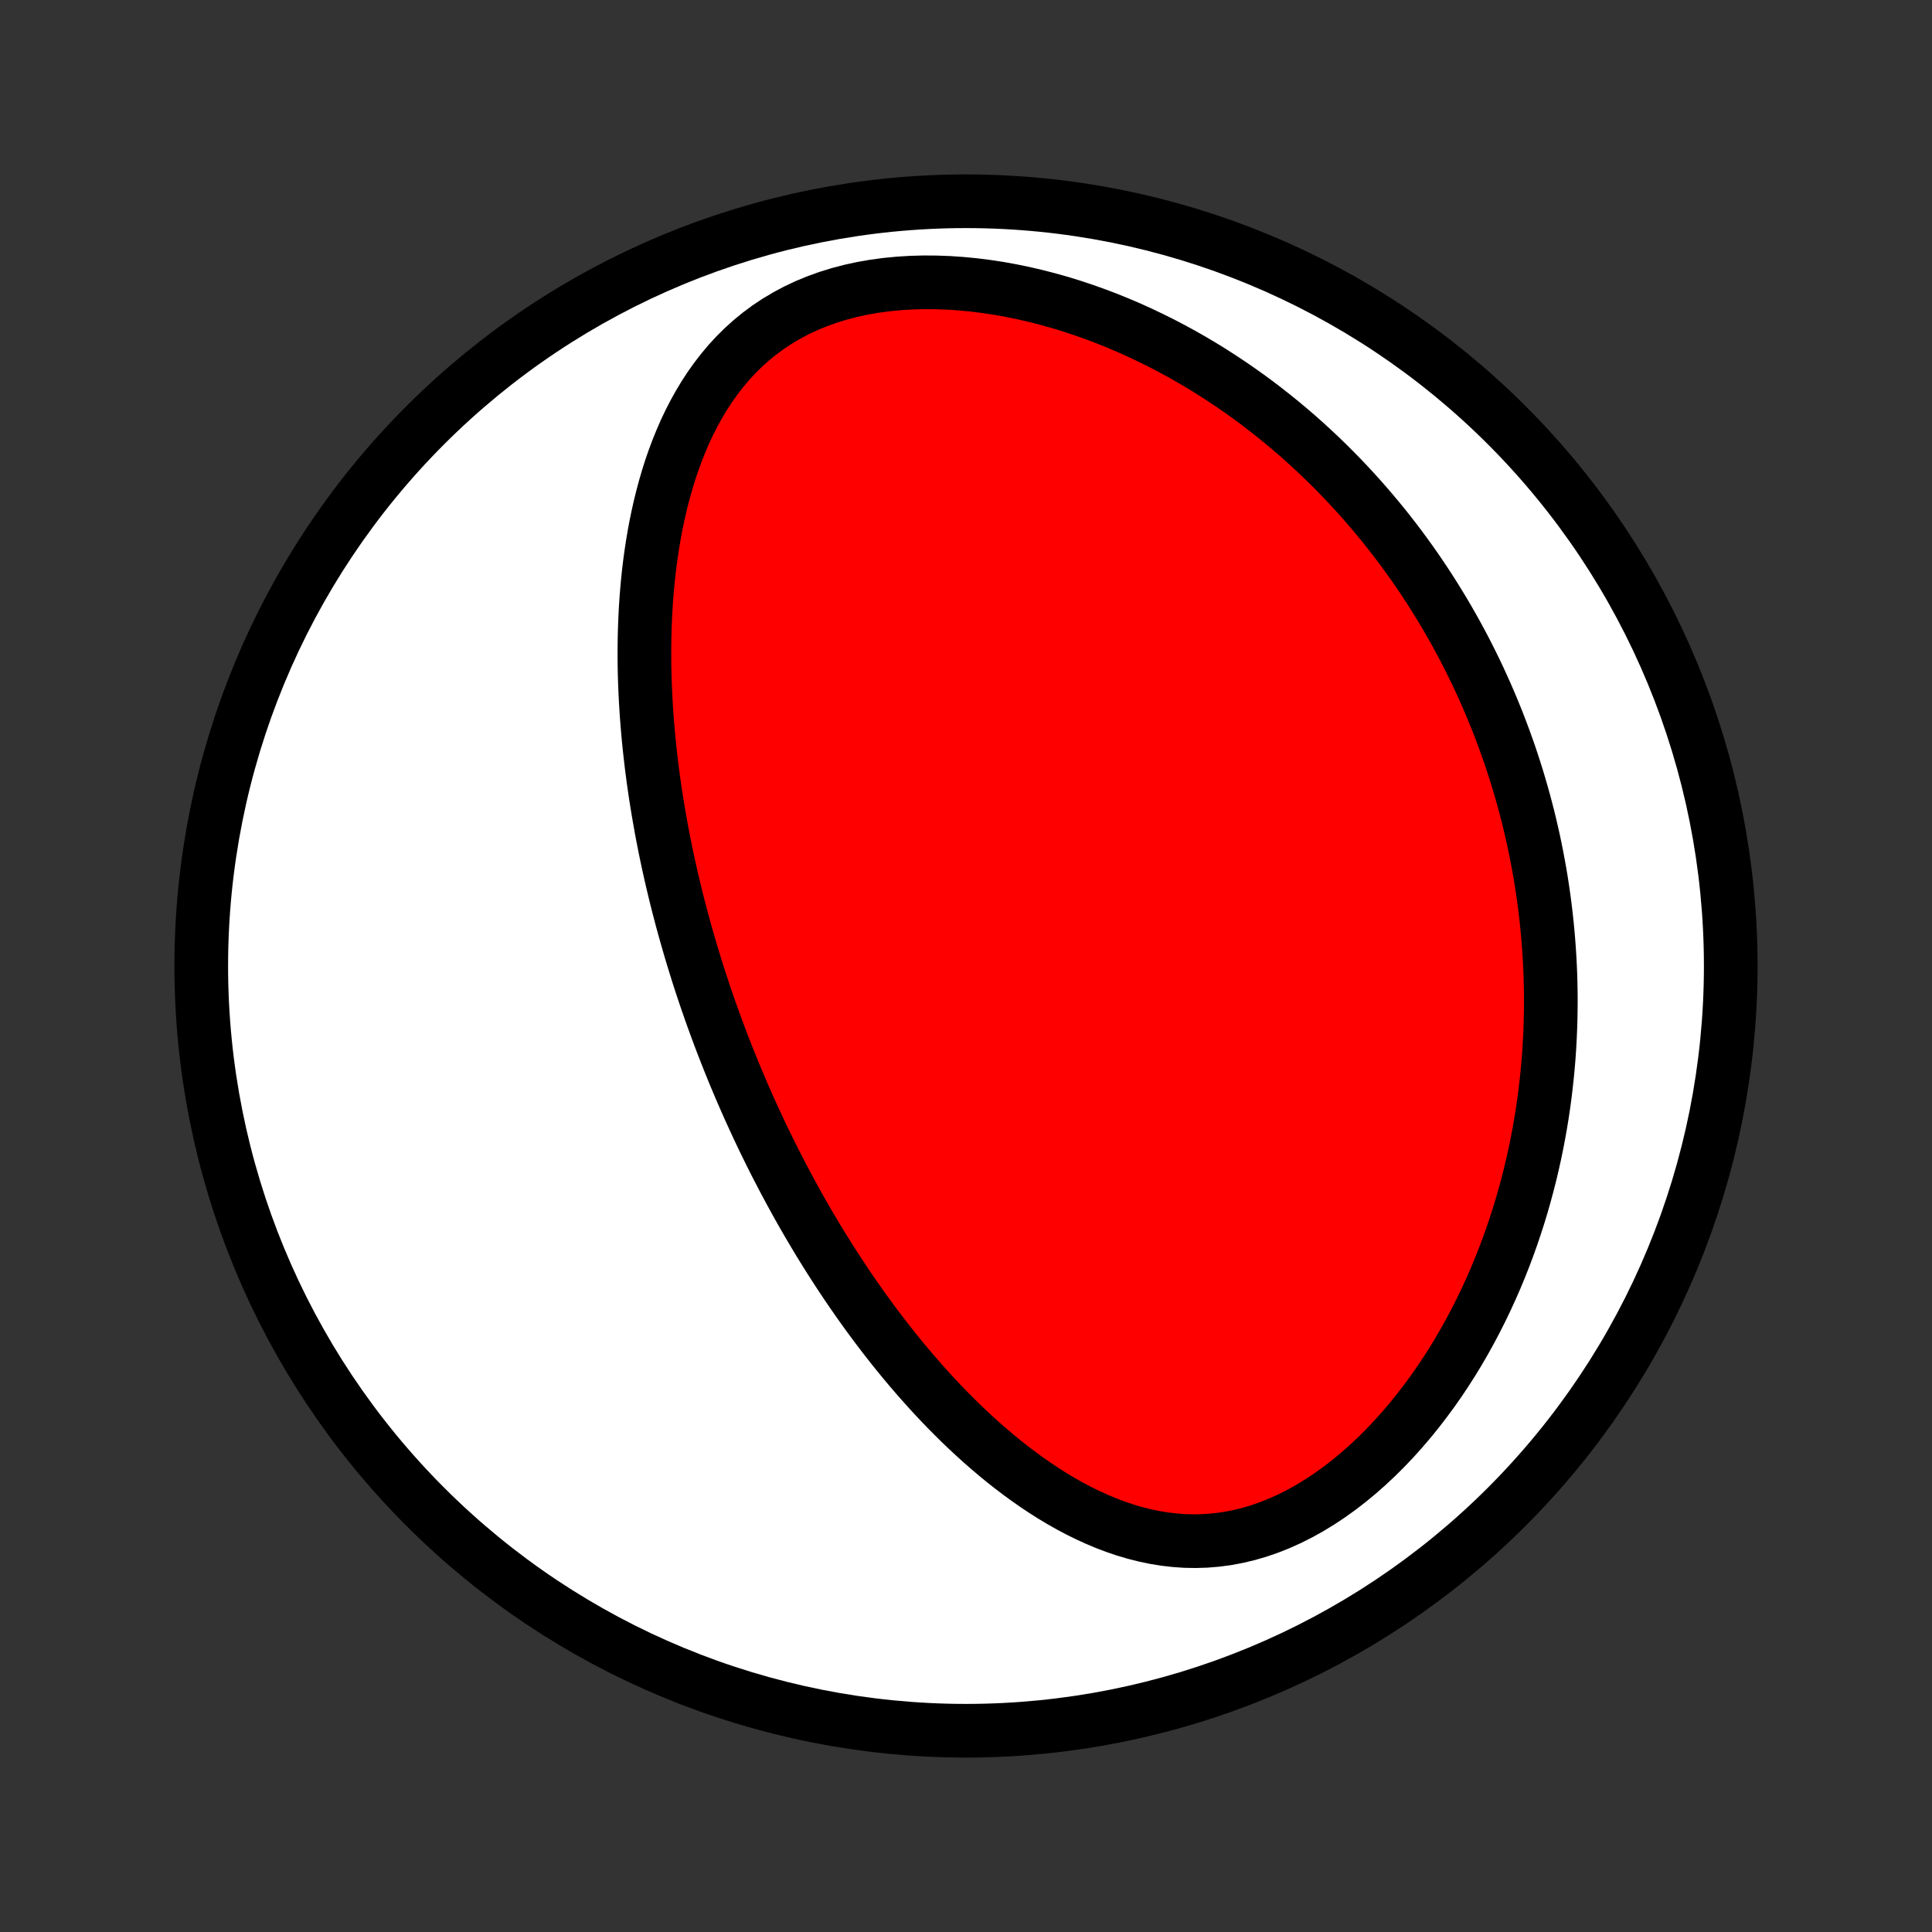 <?xml version="1.0" encoding="utf-8" standalone="no"?>
<!DOCTYPE svg PUBLIC "-//W3C//DTD SVG 1.1//EN"
  "http://www.w3.org/Graphics/SVG/1.1/DTD/svg11.dtd">
<!-- Created with matplotlib (http://matplotlib.org/) -->
<svg height="72pt" version="1.1" viewBox="0 0 72 72" width="72pt" xmlns="http://www.w3.org/2000/svg" xmlns:xlink="http://www.w3.org/1999/xlink">
 <rect x="0" y="0" width="72" height="72" fill="#333333" stroke="none"/>
 <defs>
  <style type="text/css">
*{stroke-linecap:butt;stroke-linejoin:round;}
  </style>
 </defs>
 <g id="figure_1">
  <g id="patch_1">
   <path d="
M0 72
L72 72
L72 0
L0 0
z
" style="fill:none;"/>
  </g>
  <g id="axes_1">
   <g id="PatchCollection_1">
    <defs>
     <path d="
M36 -7.5
C43.558 -7.5 50.808 -10.503 56.153 -15.848
C61.497 -21.192 64.5 -28.442 64.5 -36
C64.5 -43.558 61.497 -50.808 56.153 -56.153
C50.808 -61.497 43.558 -64.5 36 -64.5
C28.442 -64.5 21.192 -61.497 15.848 -56.153
C10.503 -50.808 7.5 -43.558 7.5 -36
C7.5 -28.442 10.503 -21.192 15.848 -15.848
C21.192 -10.503 28.442 -7.5 36 -7.5
z
" id="C0_0_a811fe30f3"/>
     <path d="
M26.707 -33.671
L26.798 -33.426
L26.891 -33.181
L26.985 -32.937
L27.08 -32.693
L27.177 -32.449
L27.276 -32.206
L27.375 -31.962
L27.477 -31.719
L27.58 -31.476
L27.684 -31.233
L27.791 -30.99
L27.898 -30.747
L28.008 -30.504
L28.119 -30.261
L28.232 -30.017
L28.347 -29.774
L28.463 -29.53
L28.582 -29.286
L28.702 -29.042
L28.825 -28.797
L28.949 -28.552
L29.076 -28.307
L29.204 -28.061
L29.335 -27.815
L29.468 -27.568
L29.603 -27.321
L29.74 -27.073
L29.88 -26.825
L30.023 -26.576
L30.168 -26.327
L30.315 -26.078
L30.465 -25.827
L30.618 -25.576
L30.774 -25.325
L30.932 -25.073
L31.094 -24.82
L31.258 -24.567
L31.426 -24.313
L31.596 -24.059
L31.77 -23.805
L31.948 -23.549
L32.128 -23.294
L32.312 -23.038
L32.5 -22.782
L32.691 -22.526
L32.886 -22.269
L33.085 -22.012
L33.288 -21.756
L33.494 -21.499
L33.705 -21.243
L33.92 -20.987
L34.139 -20.732
L34.363 -20.477
L34.591 -20.222
L34.823 -19.969
L35.06 -19.717
L35.302 -19.466
L35.549 -19.217
L35.8 -18.969
L36.056 -18.724
L36.318 -18.481
L36.584 -18.24
L36.855 -18.003
L37.132 -17.768
L37.414 -17.537
L37.701 -17.311
L37.994 -17.089
L38.292 -16.872
L38.595 -16.66
L38.904 -16.454
L39.218 -16.255
L39.538 -16.063
L39.864 -15.879
L40.194 -15.704
L40.531 -15.538
L40.872 -15.382
L41.219 -15.236
L41.571 -15.103
L41.928 -14.982
L42.29 -14.875
L42.657 -14.782
L43.029 -14.704
L43.404 -14.643
L43.783 -14.599
L44.166 -14.572
L44.553 -14.565
L44.941 -14.577
L45.332 -14.609
L45.724 -14.661
L46.117 -14.734
L46.51 -14.828
L46.902 -14.942
L47.293 -15.077
L47.682 -15.232
L48.068 -15.406
L48.45 -15.599
L48.828 -15.81
L49.201 -16.039
L49.569 -16.283
L49.93 -16.543
L50.284 -16.817
L50.632 -17.105
L50.971 -17.405
L51.303 -17.716
L51.626 -18.038
L51.941 -18.369
L52.246 -18.709
L52.543 -19.056
L52.831 -19.411
L53.109 -19.772
L53.379 -20.138
L53.639 -20.509
L53.889 -20.884
L54.131 -21.263
L54.363 -21.645
L54.586 -22.03
L54.8 -22.417
L55.005 -22.805
L55.201 -23.194
L55.389 -23.585
L55.568 -23.976
L55.739 -24.366
L55.901 -24.757
L56.056 -25.148
L56.202 -25.537
L56.341 -25.926
L56.472 -26.314
L56.596 -26.7
L56.713 -27.085
L56.822 -27.468
L56.925 -27.85
L57.022 -28.23
L57.111 -28.607
L57.195 -28.983
L57.272 -29.356
L57.343 -29.727
L57.409 -30.096
L57.469 -30.463
L57.523 -30.827
L57.572 -31.189
L57.615 -31.548
L57.654 -31.905
L57.688 -32.26
L57.717 -32.611
L57.741 -32.961
L57.76 -33.308
L57.775 -33.653
L57.786 -33.995
L57.792 -34.335
L57.795 -34.672
L57.793 -35.008
L57.787 -35.34
L57.778 -35.671
L57.764 -35.999
L57.747 -36.325
L57.726 -36.649
L57.702 -36.971
L57.674 -37.291
L57.643 -37.608
L57.608 -37.924
L57.57 -38.238
L57.529 -38.55
L57.484 -38.86
L57.437 -39.168
L57.386 -39.474
L57.331 -39.779
L57.274 -40.082
L57.214 -40.384
L57.151 -40.684
L57.084 -40.982
L57.015 -41.279
L56.943 -41.574
L56.867 -41.869
L56.789 -42.161
L56.707 -42.453
L56.623 -42.743
L56.536 -43.033
L56.445 -43.321
L56.352 -43.608
L56.256 -43.894
L56.156 -44.178
L56.054 -44.462
L55.948 -44.745
L55.84 -45.028
L55.728 -45.309
L55.613 -45.589
L55.495 -45.869
L55.374 -46.148
L55.249 -46.426
L55.122 -46.703
L54.991 -46.98
L54.856 -47.257
L54.718 -47.532
L54.577 -47.807
L54.432 -48.082
L54.283 -48.356
L54.131 -48.629
L53.975 -48.902
L53.815 -49.175
L53.651 -49.446
L53.484 -49.718
L53.312 -49.989
L53.137 -50.259
L52.957 -50.529
L52.773 -50.799
L52.584 -51.068
L52.391 -51.336
L52.194 -51.604
L51.992 -51.871
L51.785 -52.138
L51.574 -52.404
L51.357 -52.669
L51.136 -52.933
L50.909 -53.197
L50.678 -53.46
L50.44 -53.722
L50.198 -53.983
L49.95 -54.243
L49.696 -54.502
L49.436 -54.76
L49.171 -55.016
L48.9 -55.27
L48.622 -55.524
L48.339 -55.775
L48.048 -56.025
L47.752 -56.272
L47.449 -56.517
L47.14 -56.76
L46.824 -57.001
L46.501 -57.238
L46.171 -57.473
L45.835 -57.704
L45.491 -57.932
L45.141 -58.157
L44.783 -58.377
L44.418 -58.593
L44.047 -58.804
L43.668 -59.011
L43.282 -59.212
L42.889 -59.407
L42.49 -59.597
L42.084 -59.781
L41.67 -59.957
L41.251 -60.127
L40.825 -60.288
L40.393 -60.442
L39.956 -60.587
L39.513 -60.724
L39.064 -60.85
L38.611 -60.967
L38.154 -61.073
L37.693 -61.168
L37.229 -61.252
L36.762 -61.323
L36.293 -61.382
L35.823 -61.427
L35.353 -61.459
L34.883 -61.476
L34.415 -61.479
L33.95 -61.466
L33.488 -61.437
L33.031 -61.393
L32.58 -61.332
L32.135 -61.254
L31.699 -61.159
L31.272 -61.047
L30.855 -60.918
L30.45 -60.772
L30.057 -60.61
L29.677 -60.431
L29.311 -60.236
L28.959 -60.026
L28.621 -59.802
L28.299 -59.563
L27.991 -59.311
L27.698 -59.047
L27.421 -58.772
L27.157 -58.486
L26.909 -58.19
L26.674 -57.885
L26.452 -57.573
L26.244 -57.254
L26.049 -56.928
L25.865 -56.597
L25.693 -56.261
L25.532 -55.921
L25.383 -55.577
L25.243 -55.231
L25.113 -54.882
L24.992 -54.531
L24.881 -54.178
L24.778 -53.825
L24.683 -53.47
L24.596 -53.116
L24.516 -52.761
L24.443 -52.407
L24.377 -52.053
L24.318 -51.7
L24.265 -51.349
L24.217 -50.998
L24.175 -50.649
L24.139 -50.301
L24.108 -49.955
L24.081 -49.611
L24.06 -49.269
L24.043 -48.929
L24.03 -48.591
L24.021 -48.256
L24.016 -47.922
L24.015 -47.592
L24.017 -47.263
L24.023 -46.937
L24.032 -46.613
L24.045 -46.291
L24.06 -45.973
L24.078 -45.656
L24.099 -45.342
L24.123 -45.031
L24.149 -44.722
L24.177 -44.415
L24.209 -44.111
L24.242 -43.809
L24.277 -43.51
L24.315 -43.213
L24.354 -42.918
L24.396 -42.626
L24.439 -42.335
L24.485 -42.047
L24.532 -41.761
L24.581 -41.477
L24.631 -41.195
L24.683 -40.915
L24.737 -40.637
L24.792 -40.361
L24.849 -40.087
L24.907 -39.814
L24.967 -39.544
L25.028 -39.275
L25.091 -39.007
L25.155 -38.741
L25.22 -38.477
L25.287 -38.214
L25.355 -37.953
L25.424 -37.692
L25.495 -37.434
L25.567 -37.176
L25.64 -36.92
L25.714 -36.664
L25.79 -36.41
L25.867 -36.157
L25.945 -35.905
L26.024 -35.654
L26.105 -35.403
L26.187 -35.154
L26.27 -34.905
L26.355 -34.657
L26.441 -34.41
L26.528 -34.163
z
" id="C0_1_f305ceb7d7"/>
    </defs>
    <g clip-path="url(#p1bffca34e9)">
     <use style="fill:#ffffff;stroke:#000000;stroke-width:2.0;" x="0.0" xlink:href="#C0_0_a811fe30f3" y="72.0"/>
    </g>
    <g clip-path="url(#p1bffca34e9)">
     <use style="fill:#ff0000;stroke:#000000;stroke-width:2.0;" x="0.0" xlink:href="#C0_1_f305ceb7d7" y="72.0"/>
    </g>
   </g>
  </g>
 </g>
 <defs>
  <clipPath id="p1bffca34e9">
   <rect height="72.0" width="72.0" x="0.0" y="0.0"/>
  </clipPath>
 </defs>
</svg>
